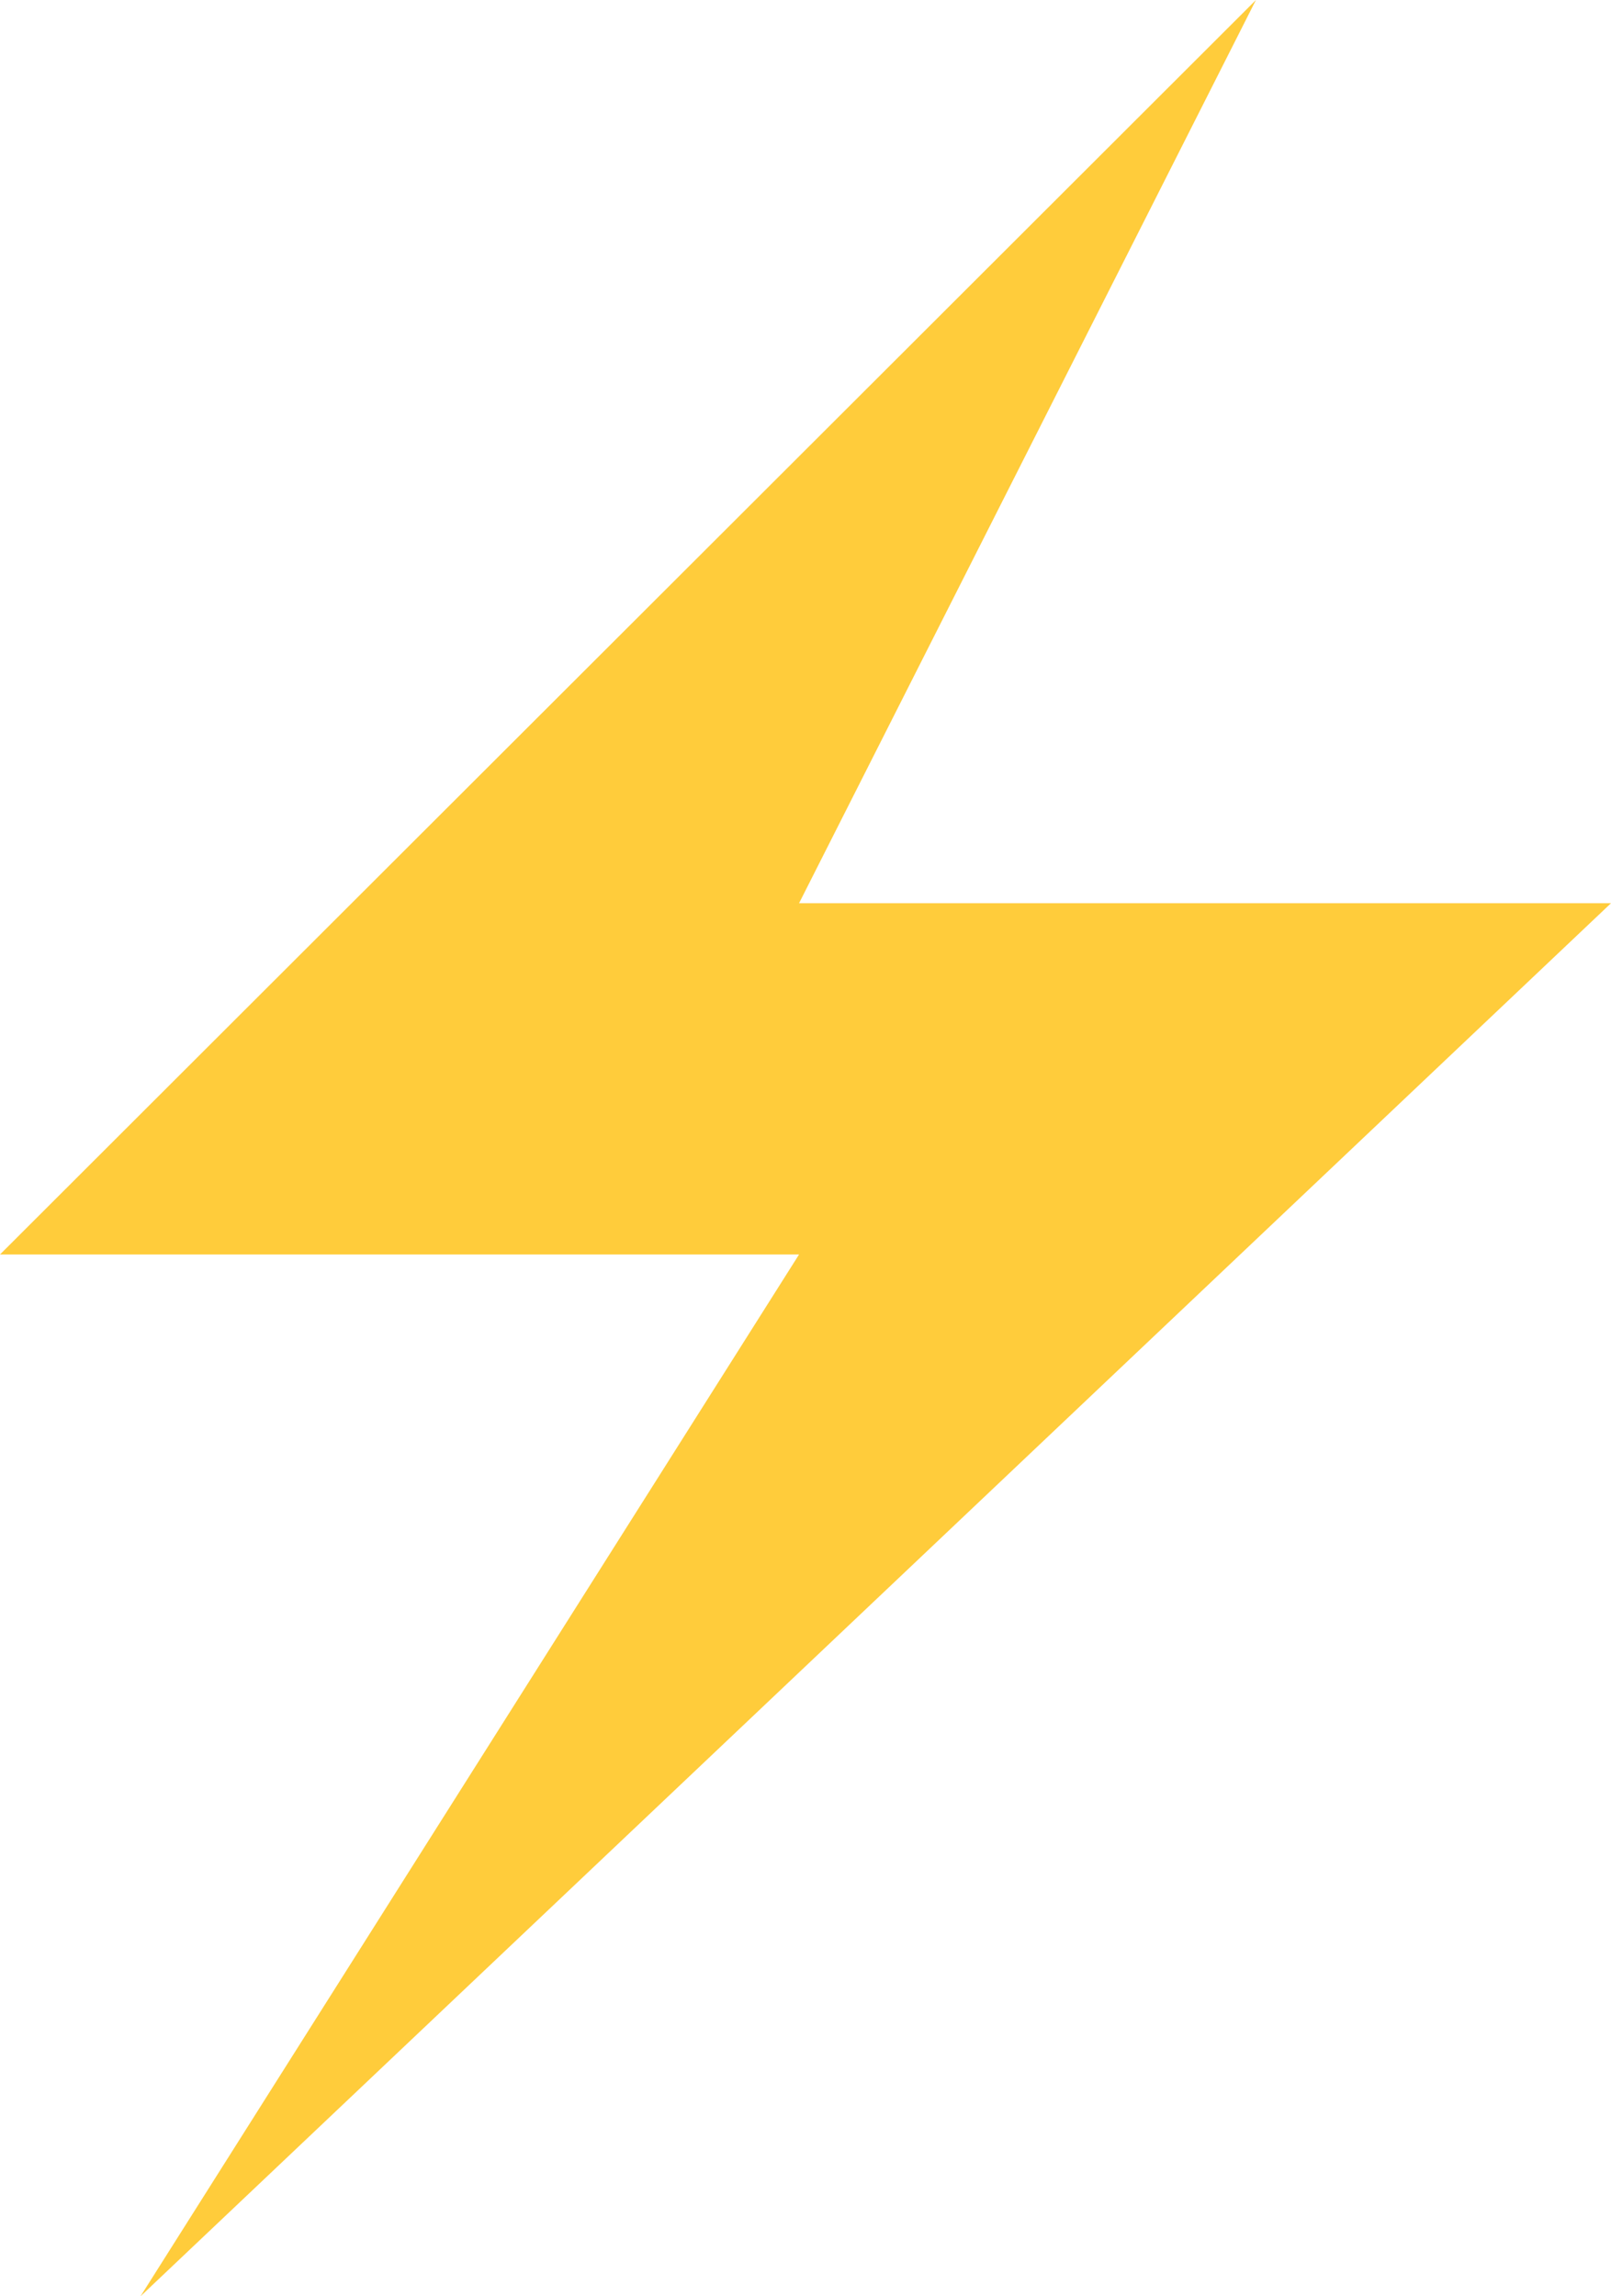 <svg width="40" height="57" viewBox="0 0 40 57" fill="none" xmlns="http://www.w3.org/2000/svg">
<path opacity="0.8" fill-rule="evenodd" clip-rule="evenodd" d="M0 31.139L31.184 0L19.84 22.42H40L3.488 57L19.84 31.139H0Z" fill="#FFBF0A"/>
</svg>
